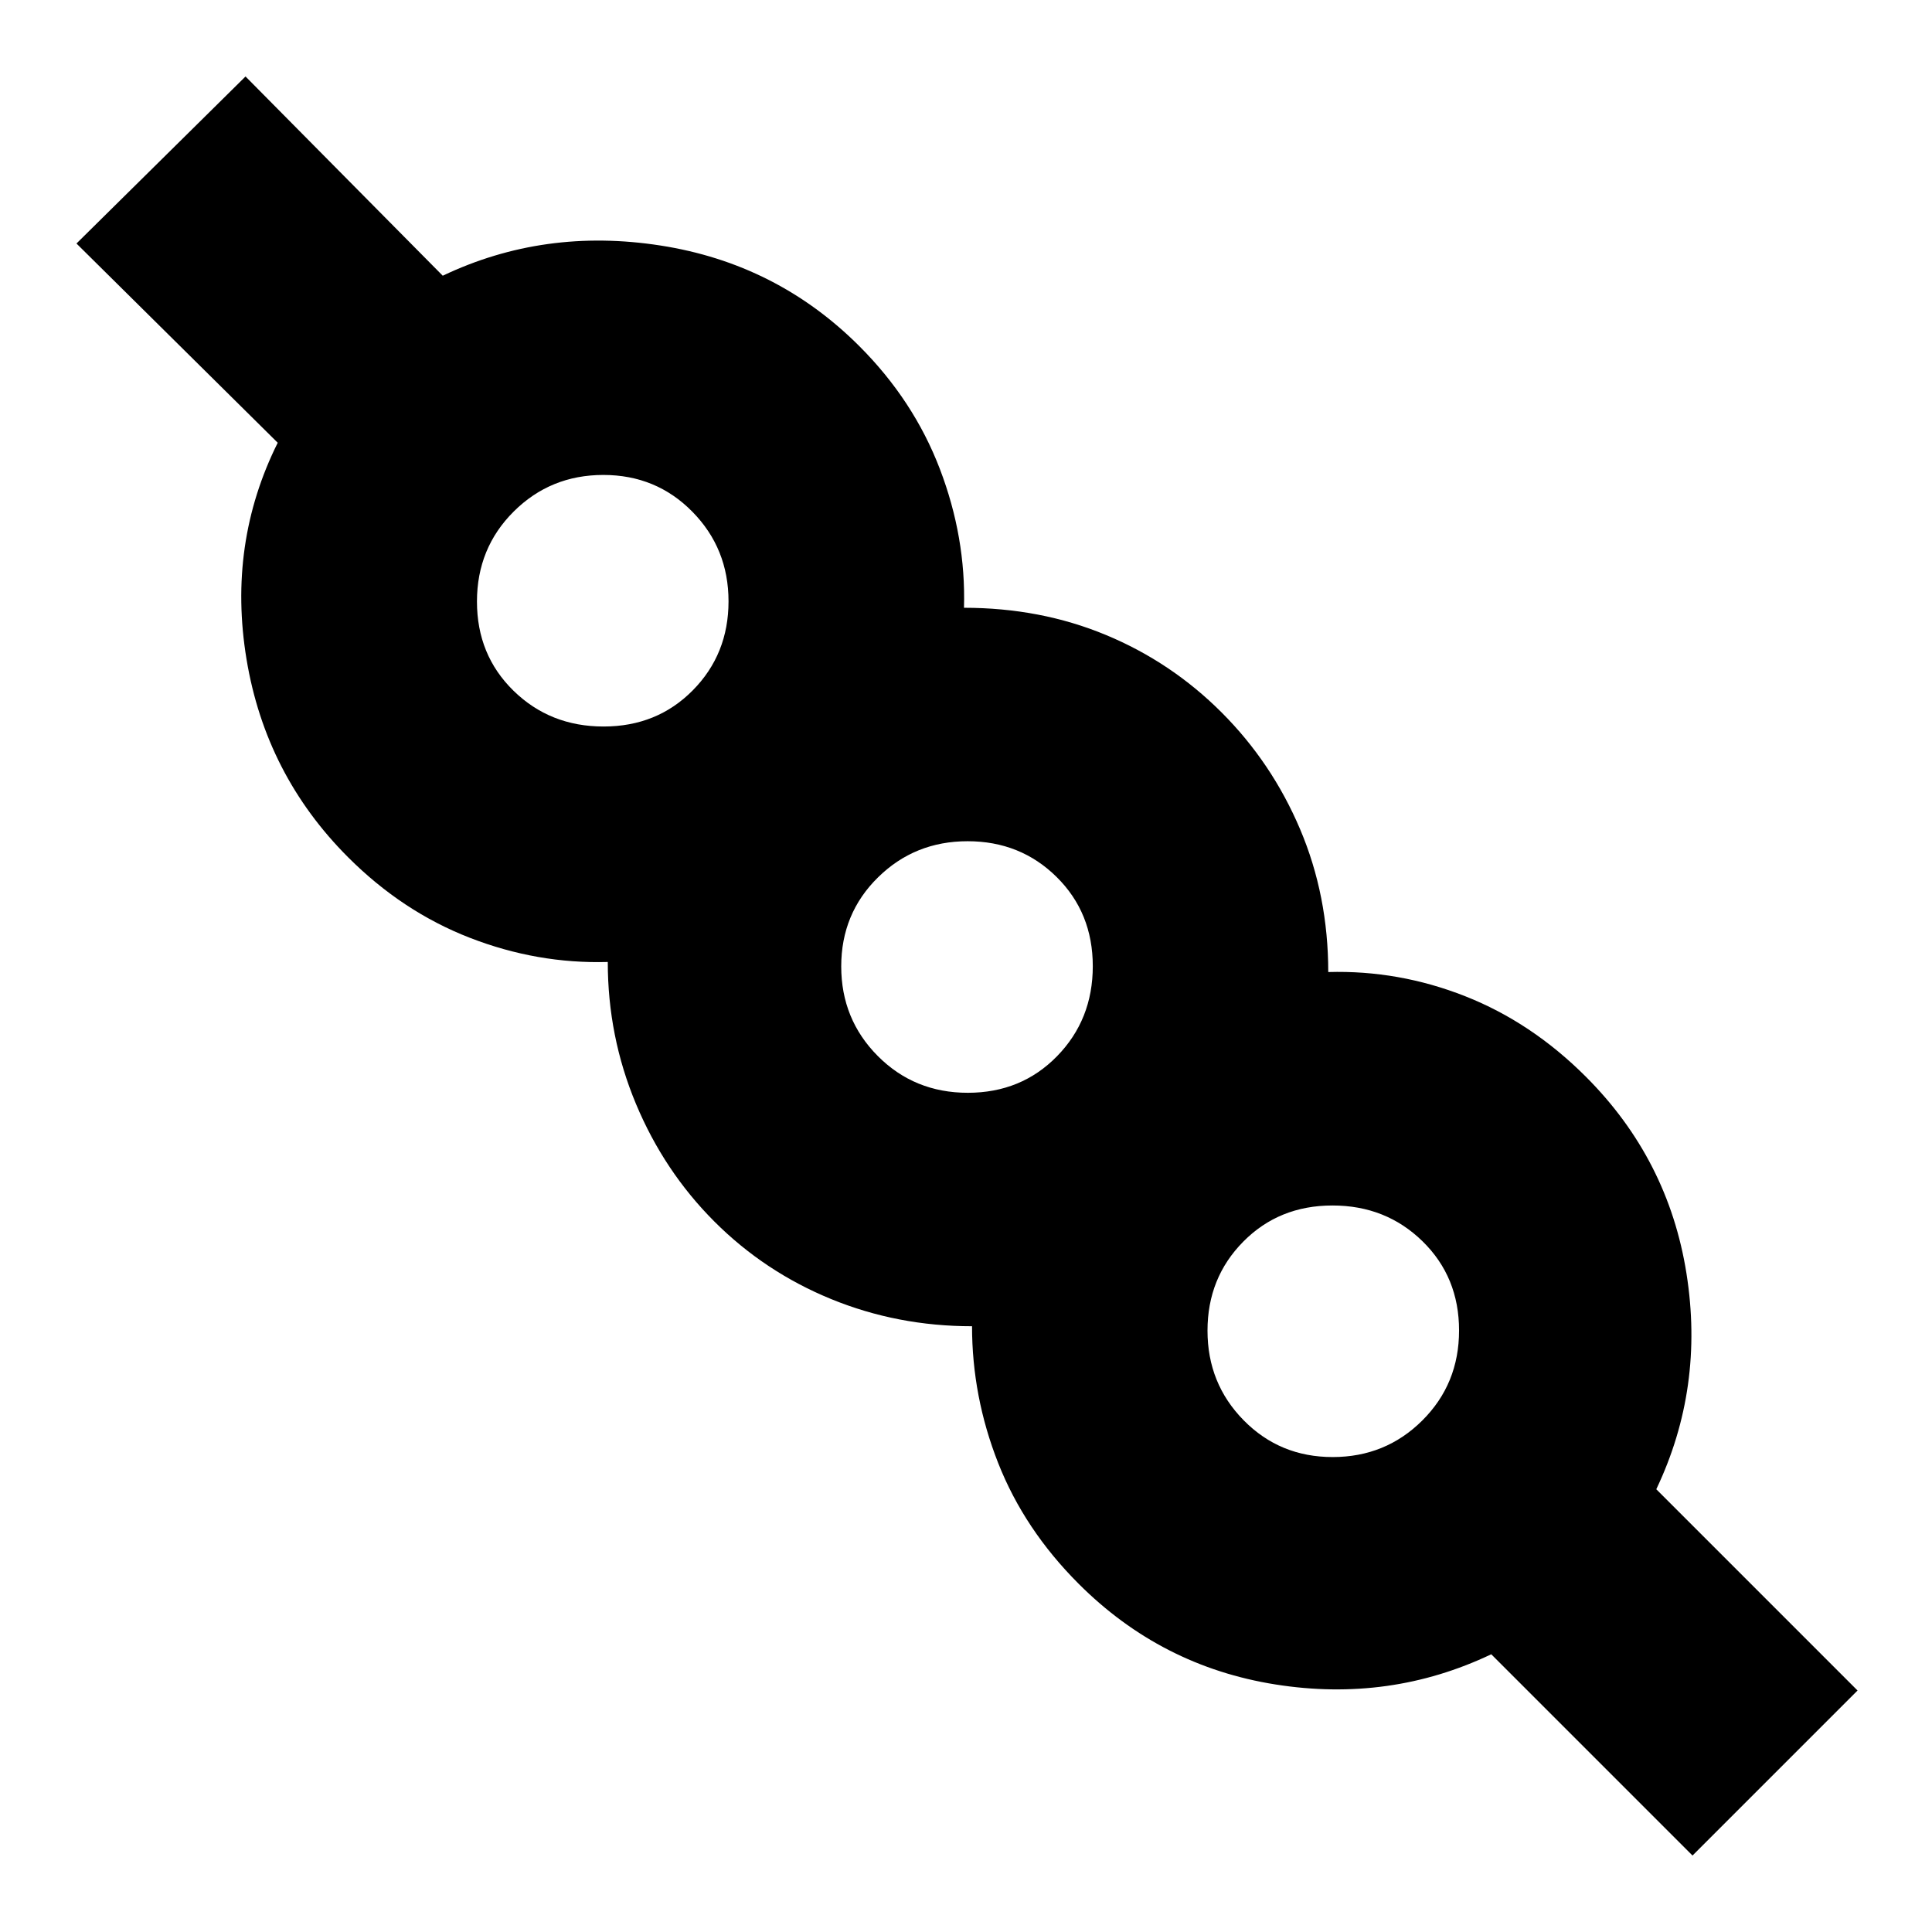 <svg xmlns="http://www.w3.org/2000/svg" height="20" viewBox="0 -960 960 960" width="20"><path d="M841-38 741-138q-50.44 24-107.22 15T536-173q-27-27-40-60t-13-68q-37 0-70-13.5T355-353q-25-25-39-58.5T302-482q-35 1-68.5-12T173-534q-41-41-50.5-98.42T138-740L38-839l84-83 98 99q50.44-24 108.22-15T427-788q27 27 40 61t12 69q38 0 70.5 13.5T607-606q25 25 39 58t14 71q35-1 68 12t60 40q41 41 50 97.78T823-220l100 100-82 82ZM662.2-236q26.27 0 44.53-18.17Q725-272.35 725-298.91q0-26.56-18.17-44.32Q688.65-361 662.09-361q-26.56 0-44.32 17.97Q600-325.06 600-298.8q0 26.27 17.97 44.53Q635.94-236 662.2-236ZM480.91-417q26.56 0 44.32-18.17Q543-453.35 543-479.91q0-26.56-17.97-44.32Q507.06-542 480.8-542q-26.27 0-44.53 17.97Q418-506.06 418-479.8q0 26.27 18.17 44.53Q454.35-417 480.91-417Zm-181-182q26.56 0 44.32-17.97Q362-634.94 362-661.2q0-26.27-17.97-44.53Q326.06-724 299.8-724q-26.27 0-44.53 18.17Q237-687.65 237-661.09q0 26.56 18.17 44.32Q273.35-599 299.91-599ZM663-299ZM481-480ZM300-662Z"/></svg>
